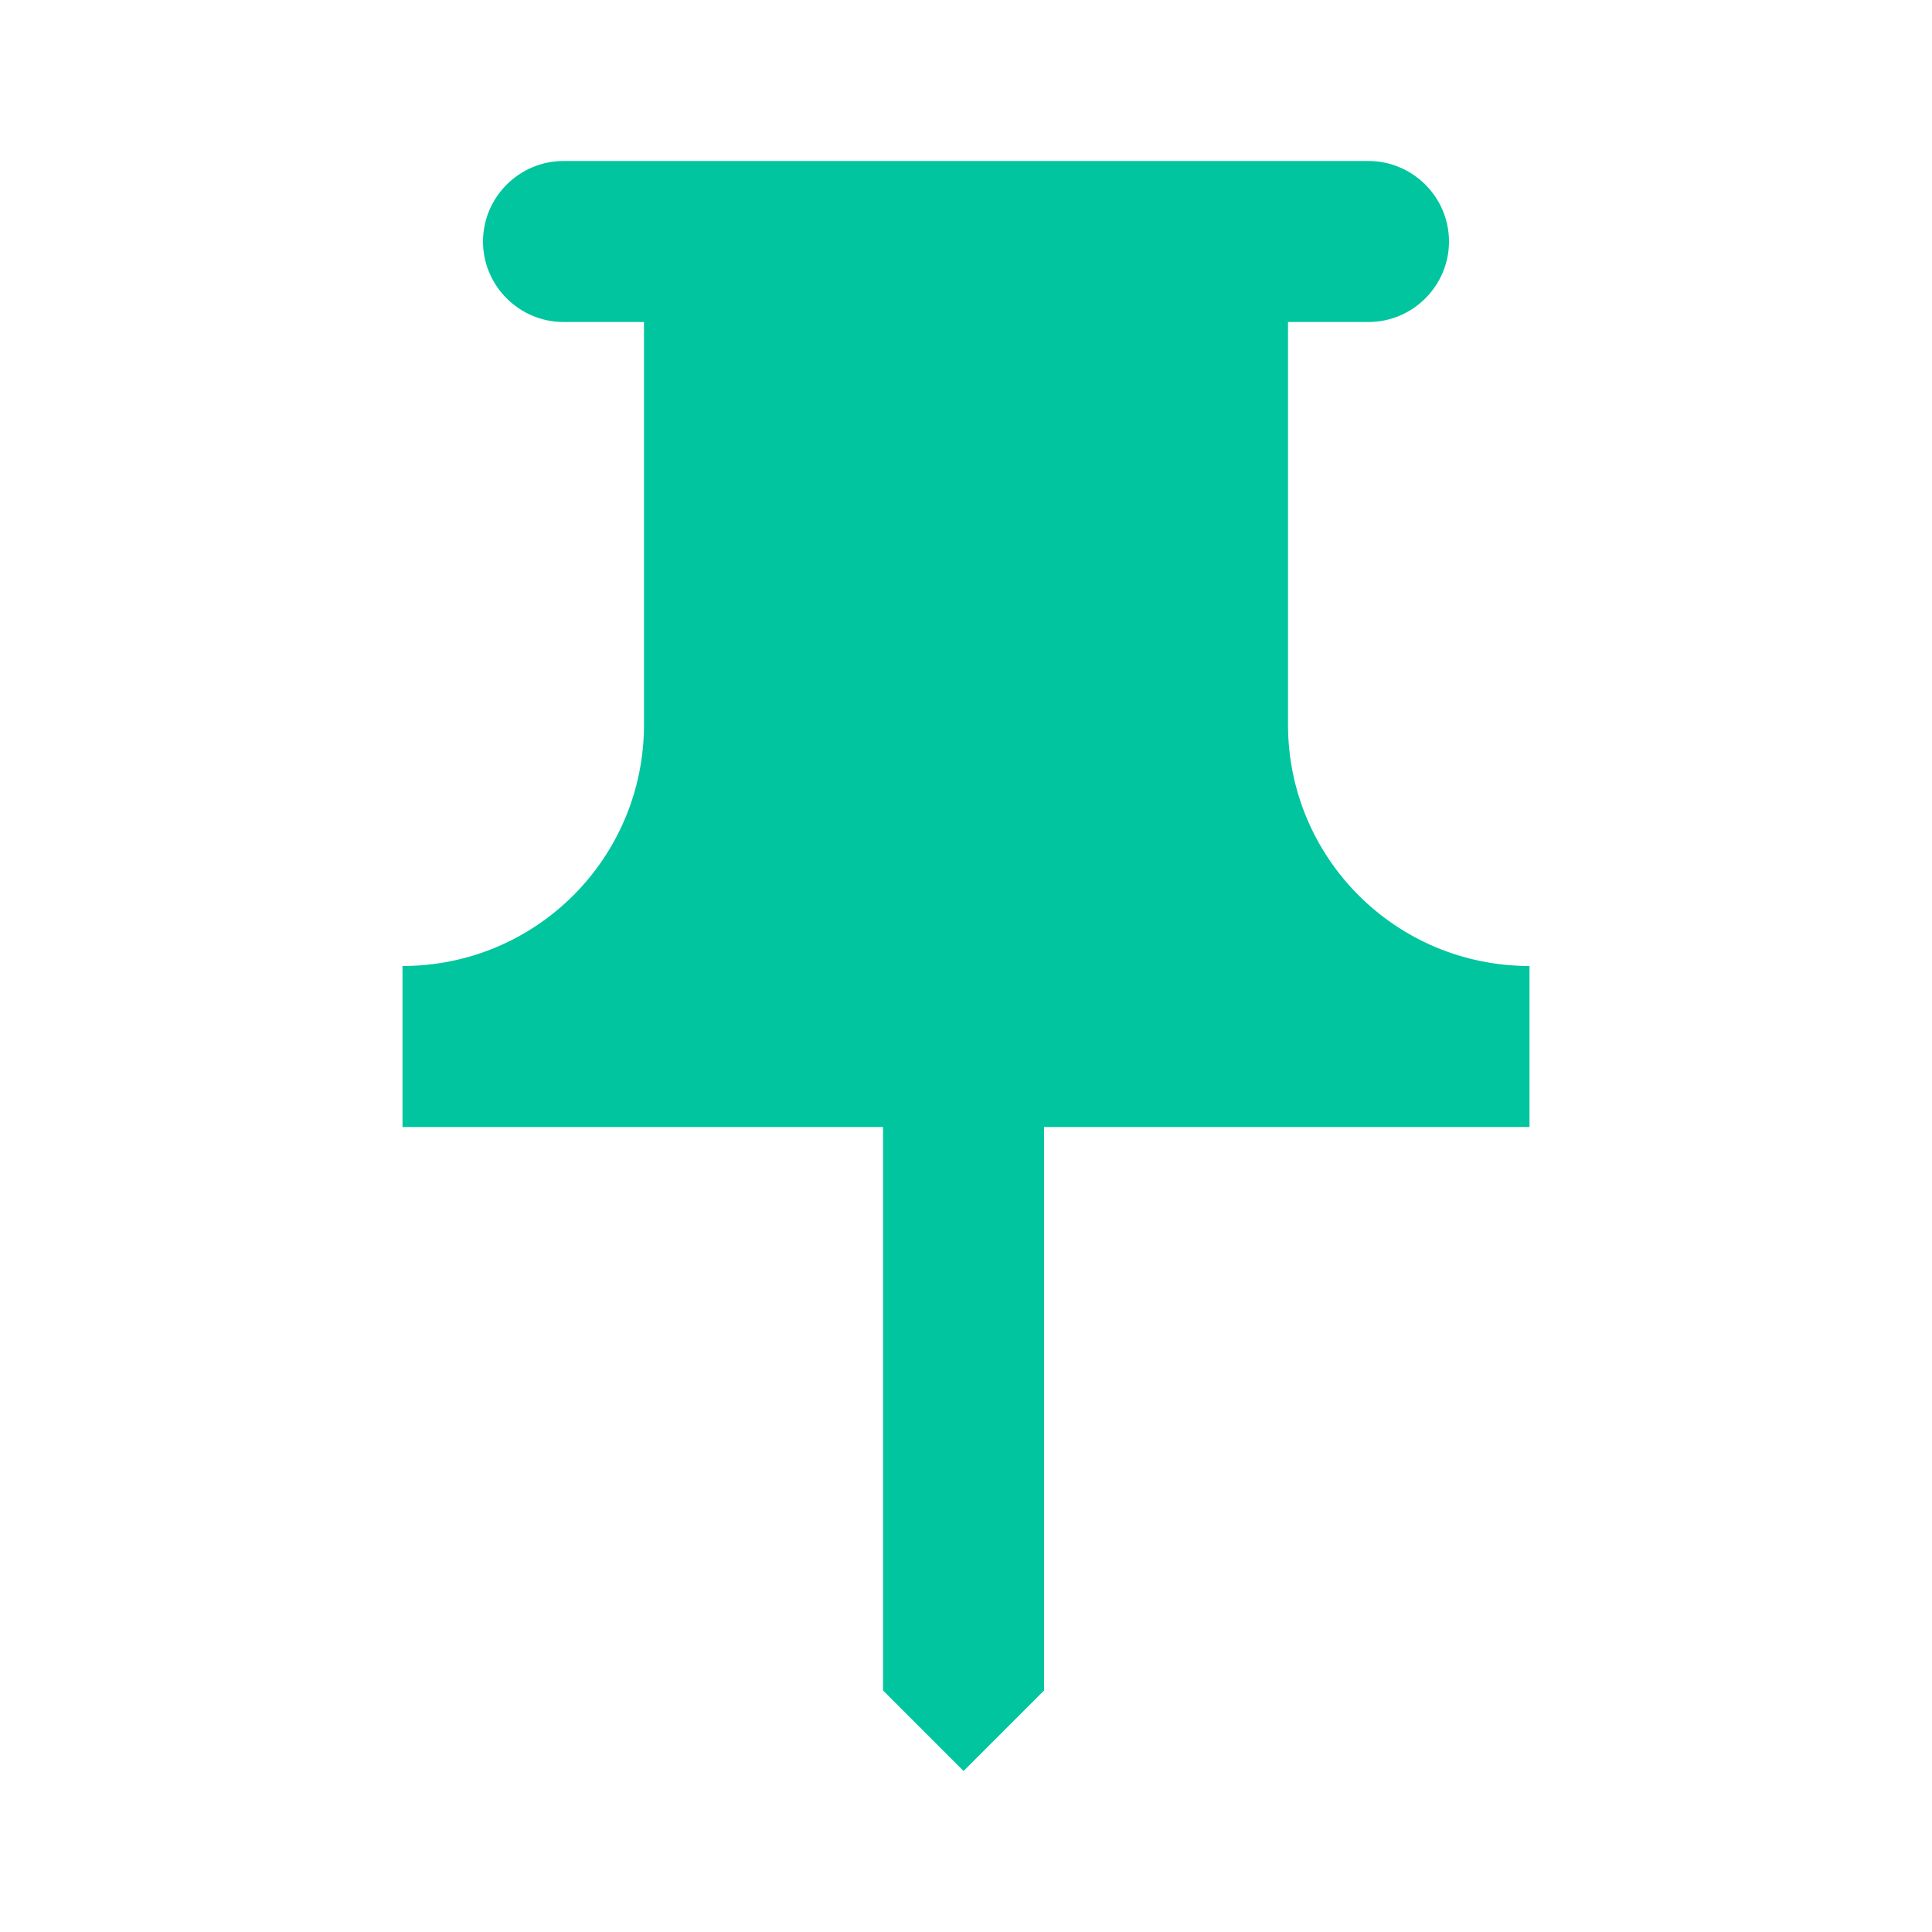 <svg width="150" height="150" viewBox="0 0 150 150" fill="none" xmlns="http://www.w3.org/2000/svg">
<path fill-rule="evenodd" clip-rule="evenodd" d="M100 56.25V25H106.25C109.688 25 112.5 22.188 112.5 18.75C112.5 15.312 109.688 12.5 106.25 12.5H43.75C40.312 12.5 37.5 15.312 37.5 18.75C37.5 22.188 40.312 25 43.75 25H50V56.25C50 66.625 41.625 75 31.25 75V87.5H68.562V131.25L74.812 137.5L81.062 131.25V87.5H118.75V75C108.375 75 100 66.625 100 56.25Z" fill="#00C59E"/>
</svg>
